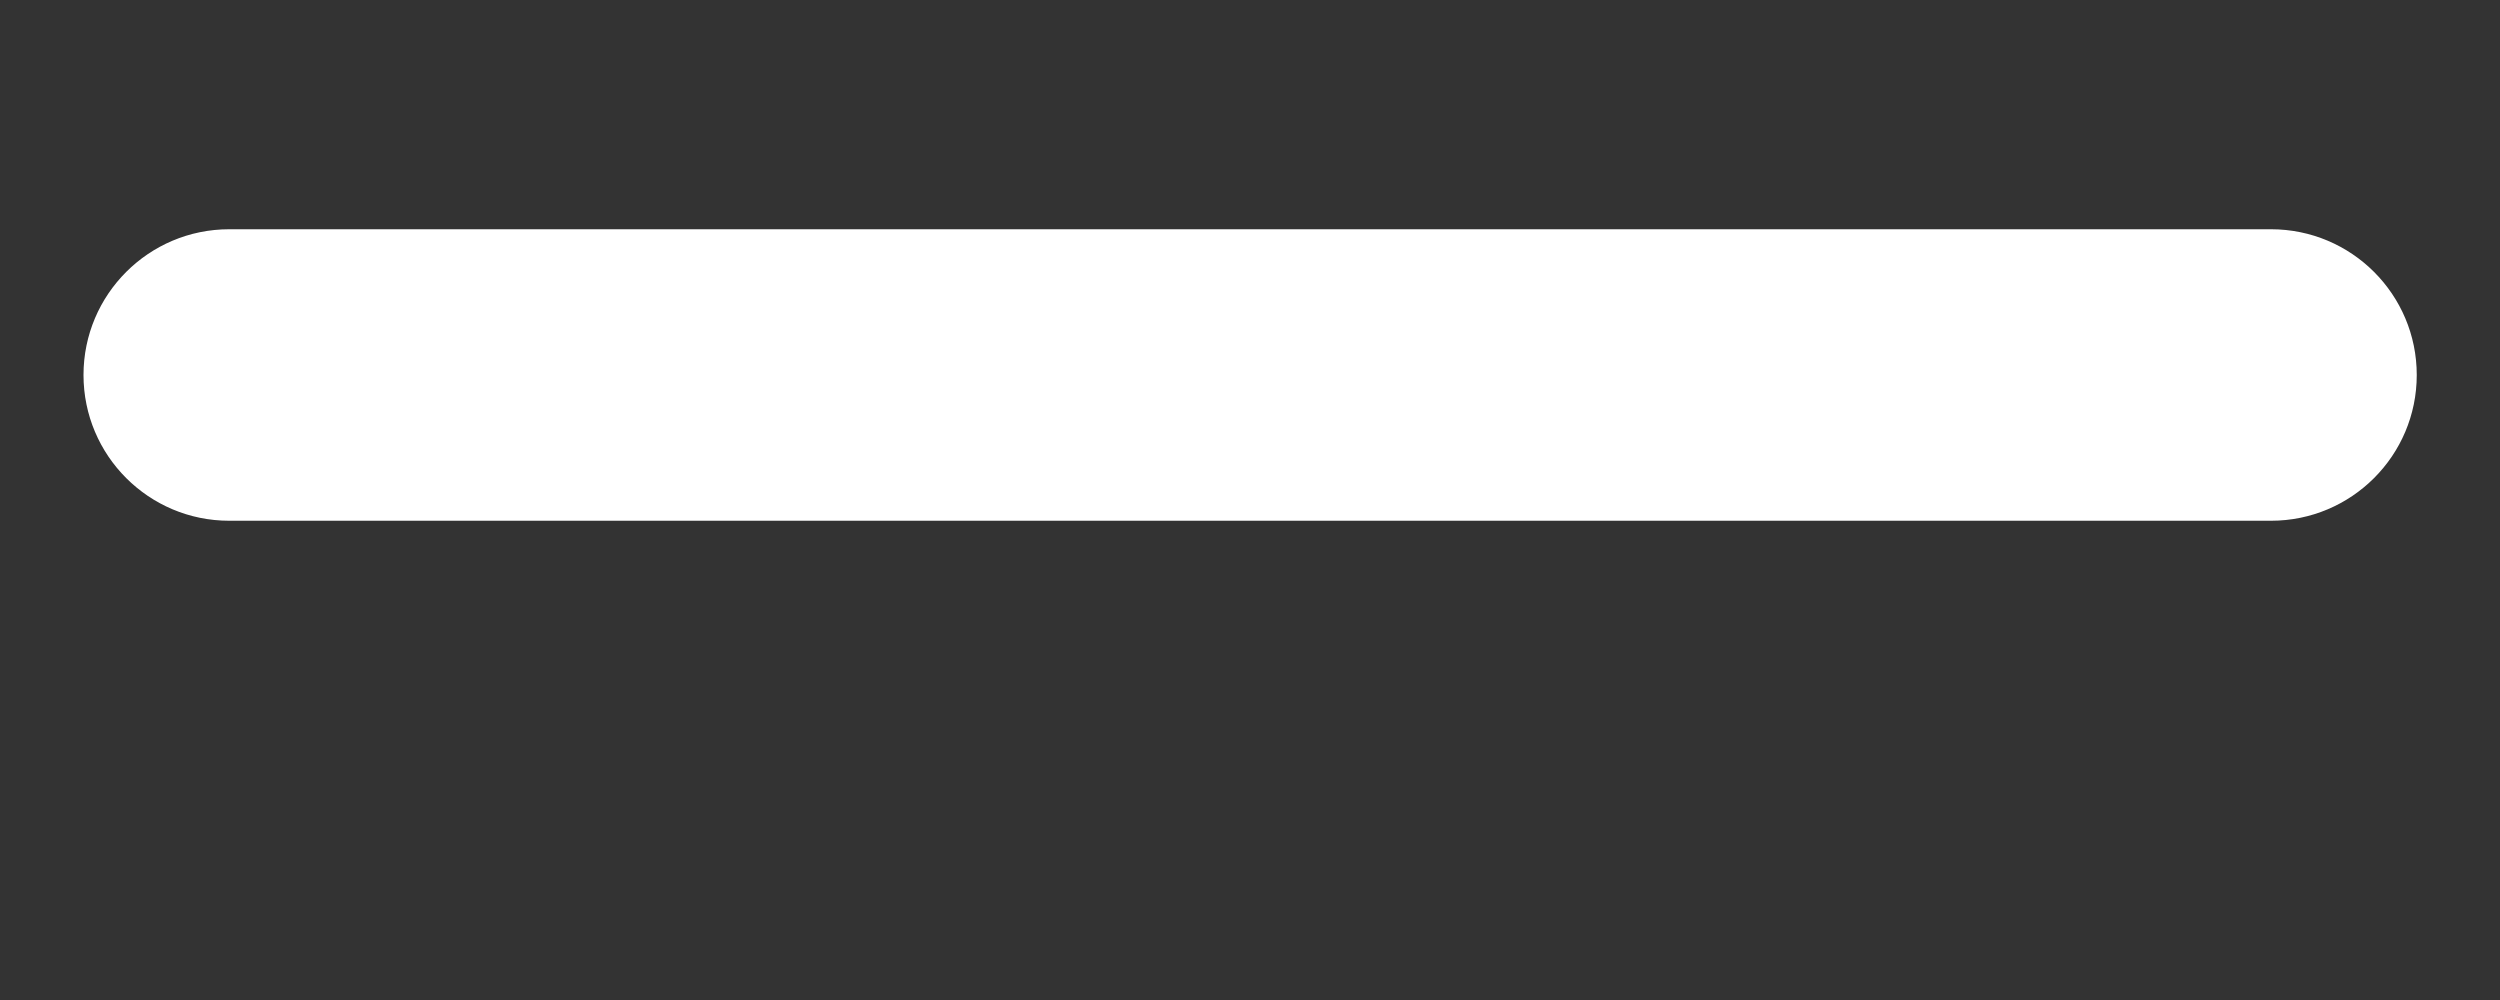 <svg width="10" height="4" viewBox="0 0 10 4" fill="none" xmlns="http://www.w3.org/2000/svg">
<rect x="0" y="0" width="10" height="4" fill="#333333" stroke="none"/>
<path fill-rule="evenodd" clip-rule="evenodd" d="M0.334 1.5C0.334 1.178 0.595 0.917 0.917 0.917H9.084C9.406 0.917 9.667 1.178 9.667 1.5C9.667 1.822 9.406 2.083 9.084 2.083H0.917C0.595 2.083 0.334 1.822 0.334 1.5Z" fill="white"/>
</svg>
